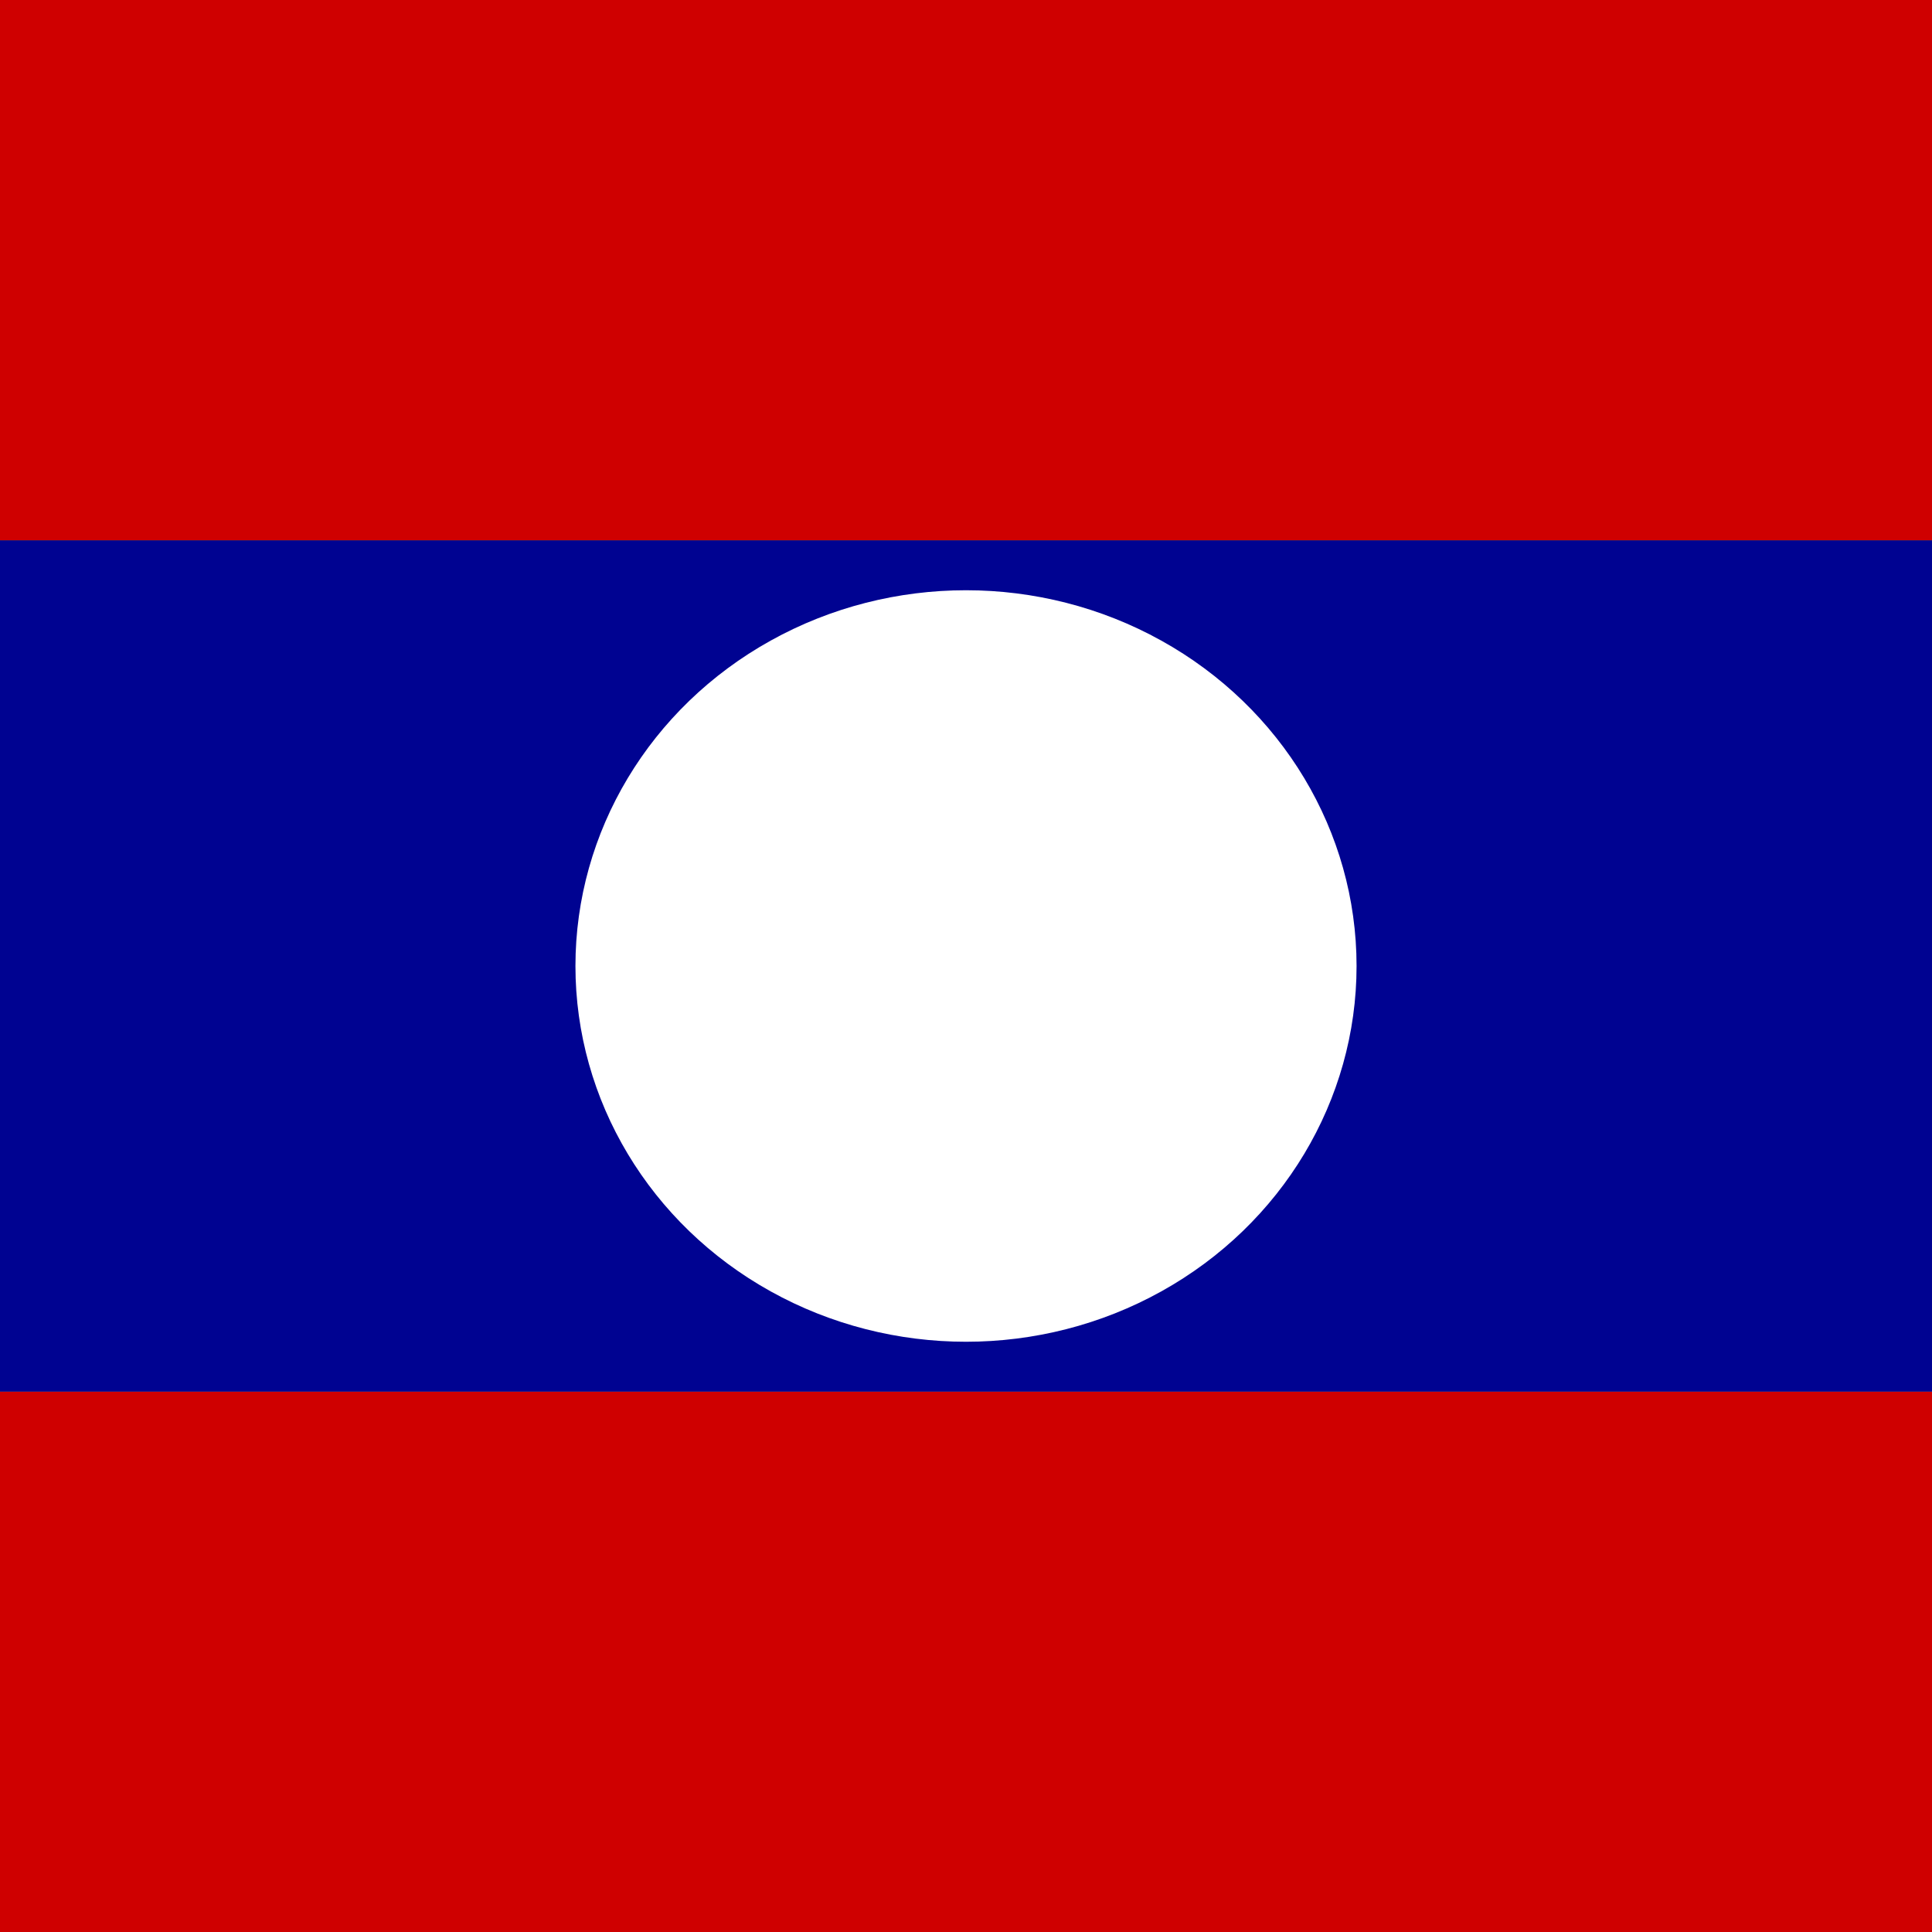 <svg id="ey1kcjoJbHP1" xmlns="http://www.w3.org/2000/svg" xmlns:xlink="http://www.w3.org/1999/xlink" viewBox="0 0 300 300" shape-rendering="geometricPrecision" text-rendering="geometricPrecision" project-id="169a27414de84e7fac98fb26309ce006" export-id="cba602ada78749b29190256ec5839e7f" cached="false"><rect x="0" y="0" width="300" height="300" fill="#808080" stroke="none"/><rect width="300" height="69.823" rx="0" ry="0" transform="matrix(1 0 0 1.202 0 0)" fill="#095c01" stroke-width="0"/><rect width="300" height="69.823" rx="0" ry="0" transform="matrix(1 0 0 1.202 0 0)" fill="#cf0000" stroke-width="0"/><rect width="300" height="69.823" rx="0" ry="0" transform="matrix(1 0 0 1.202 0 216.088)" fill="#cf0000" stroke-width="0"/><rect width="300" height="132.176" rx="0" ry="0" transform="translate(0 83.912)" fill="#000391" stroke-width="0"/><ellipse rx="60.646" ry="58.347" transform="translate(150 150)" fill="#fff" stroke-width="0"/></svg>

